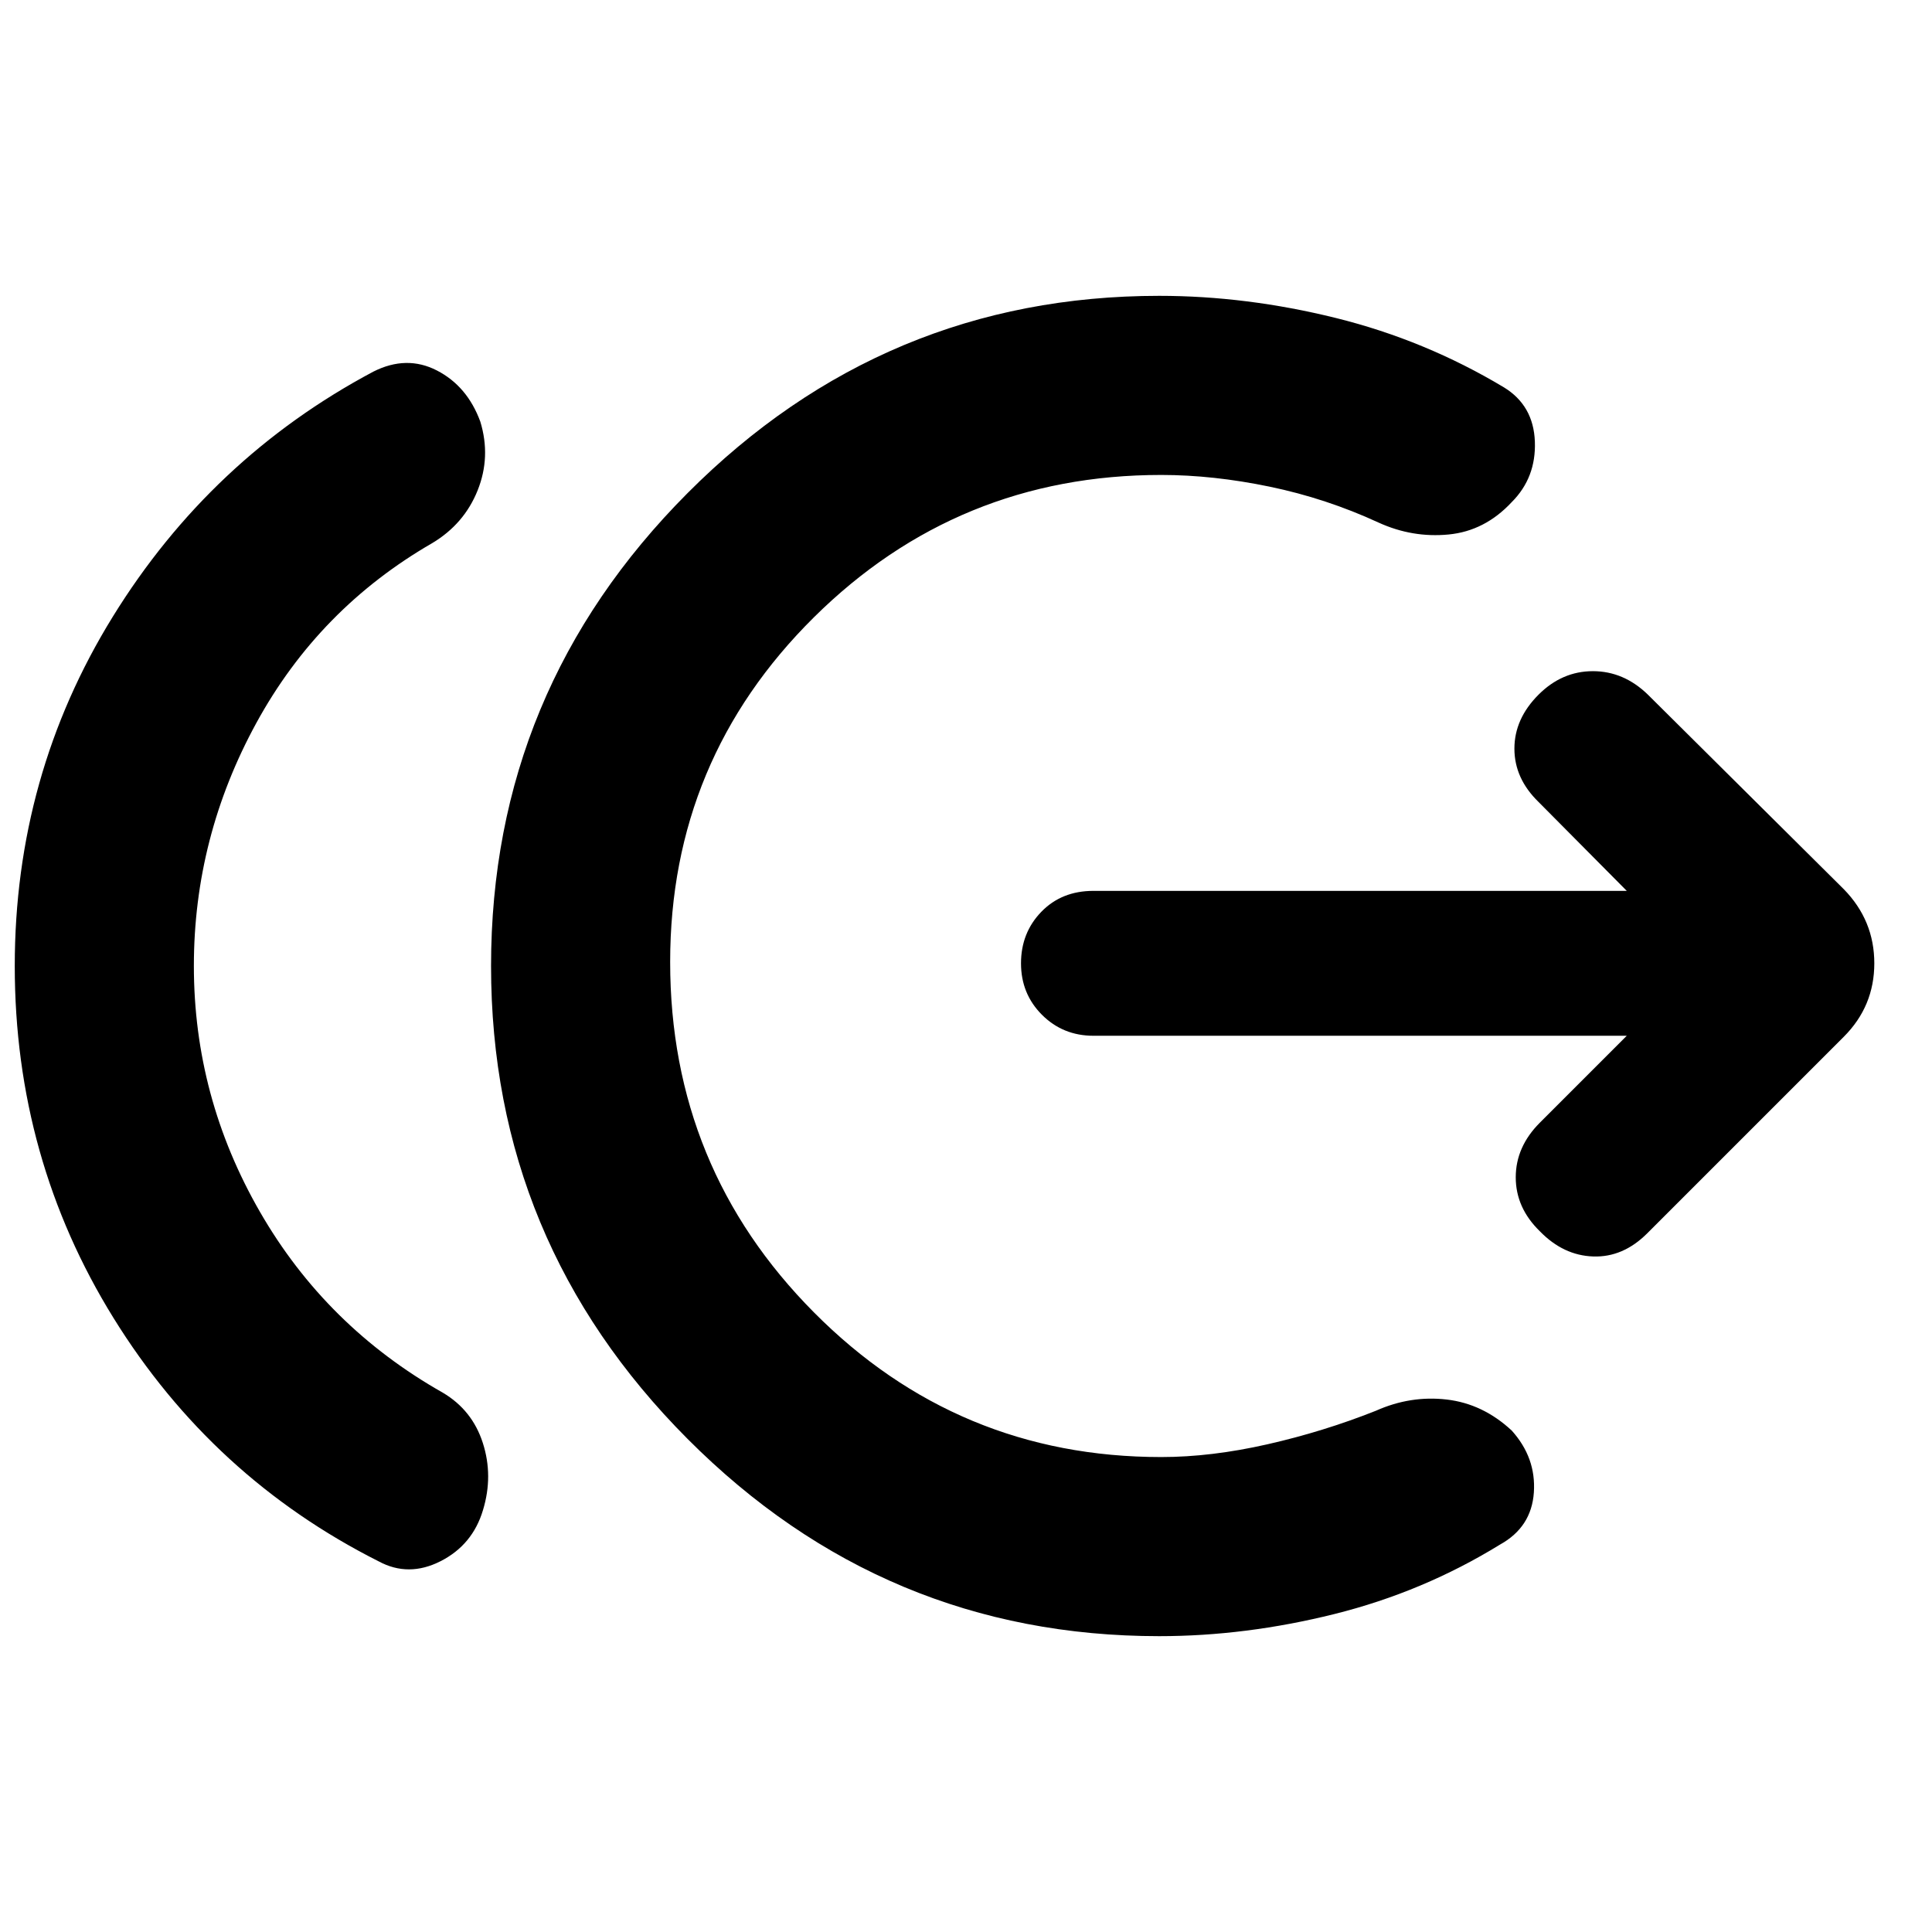 <svg xmlns="http://www.w3.org/2000/svg" height="40" viewBox="0 -960 960 960" width="40"><path d="M96.333-480q0 65.167 32.833 122.167 32.834 57 90.834 89.834 14.666 8.666 19.916 24.999 5.25 16.334.084 33.333-5.167 17.334-21.084 25.417-15.916 8.083-30.749.083-82.667-41.666-131.75-120.916Q7.333-384.333 7.333-480q0-94.667 48.667-173.5 48.666-78.833 129.5-121.833 16.5-8.334 31.583-.584 15.083 7.75 21.583 25.417 5.334 17.5-1.333 34.166-6.667 16.667-22.5 26.167-56.333 32.5-87.417 89.333Q96.333-544 96.333-480ZM576-147q-136.667 0-234.333-98Q244-343 244-480t97.667-235Q439.333-813 576-813q43.333 0 87.75 11 44.416 11 83.583 34.5 14.667 9 15.333 26.917.667 17.916-11.499 30.083-13.334 14.333-31.334 16.083-18 1.75-34.833-5.917-26-12-54.083-17.833Q602.833-724 577-724q-101.167 0-172.584 70.75T332.999-482q0 102.167 71.417 174.084Q475.833-236 577-236q24.833 0 52.75-6.333T683.667-259q17.166-7.666 35.166-5.583 18 2.083 32.334 15.417 12.166 13.5 10.999 30.75Q761-201.167 745.333-192.5q-38.167 23.5-82.25 34.5T576-147Zm232.334-298.334H543.333q-15.166 0-25.583-10.416-10.417-10.417-10.417-25.583 0-15.167 10.084-25.584 10.083-10.416 25.916-10.416h265.001L764.5-561.5q-12-11.667-12-26.5t12-26.833q11.667-11.667 27-11.667t27.333 11.667l97.334 96.666q15.167 15.5 15.167 36.834 0 21.333-15.167 36.499L818.5-347.167q-12 12-26.833 11.5-14.833-.5-26.5-12.5-12-11.666-12-26.833 0-15.167 12-27.166l43.167-43.168Z"/></svg>